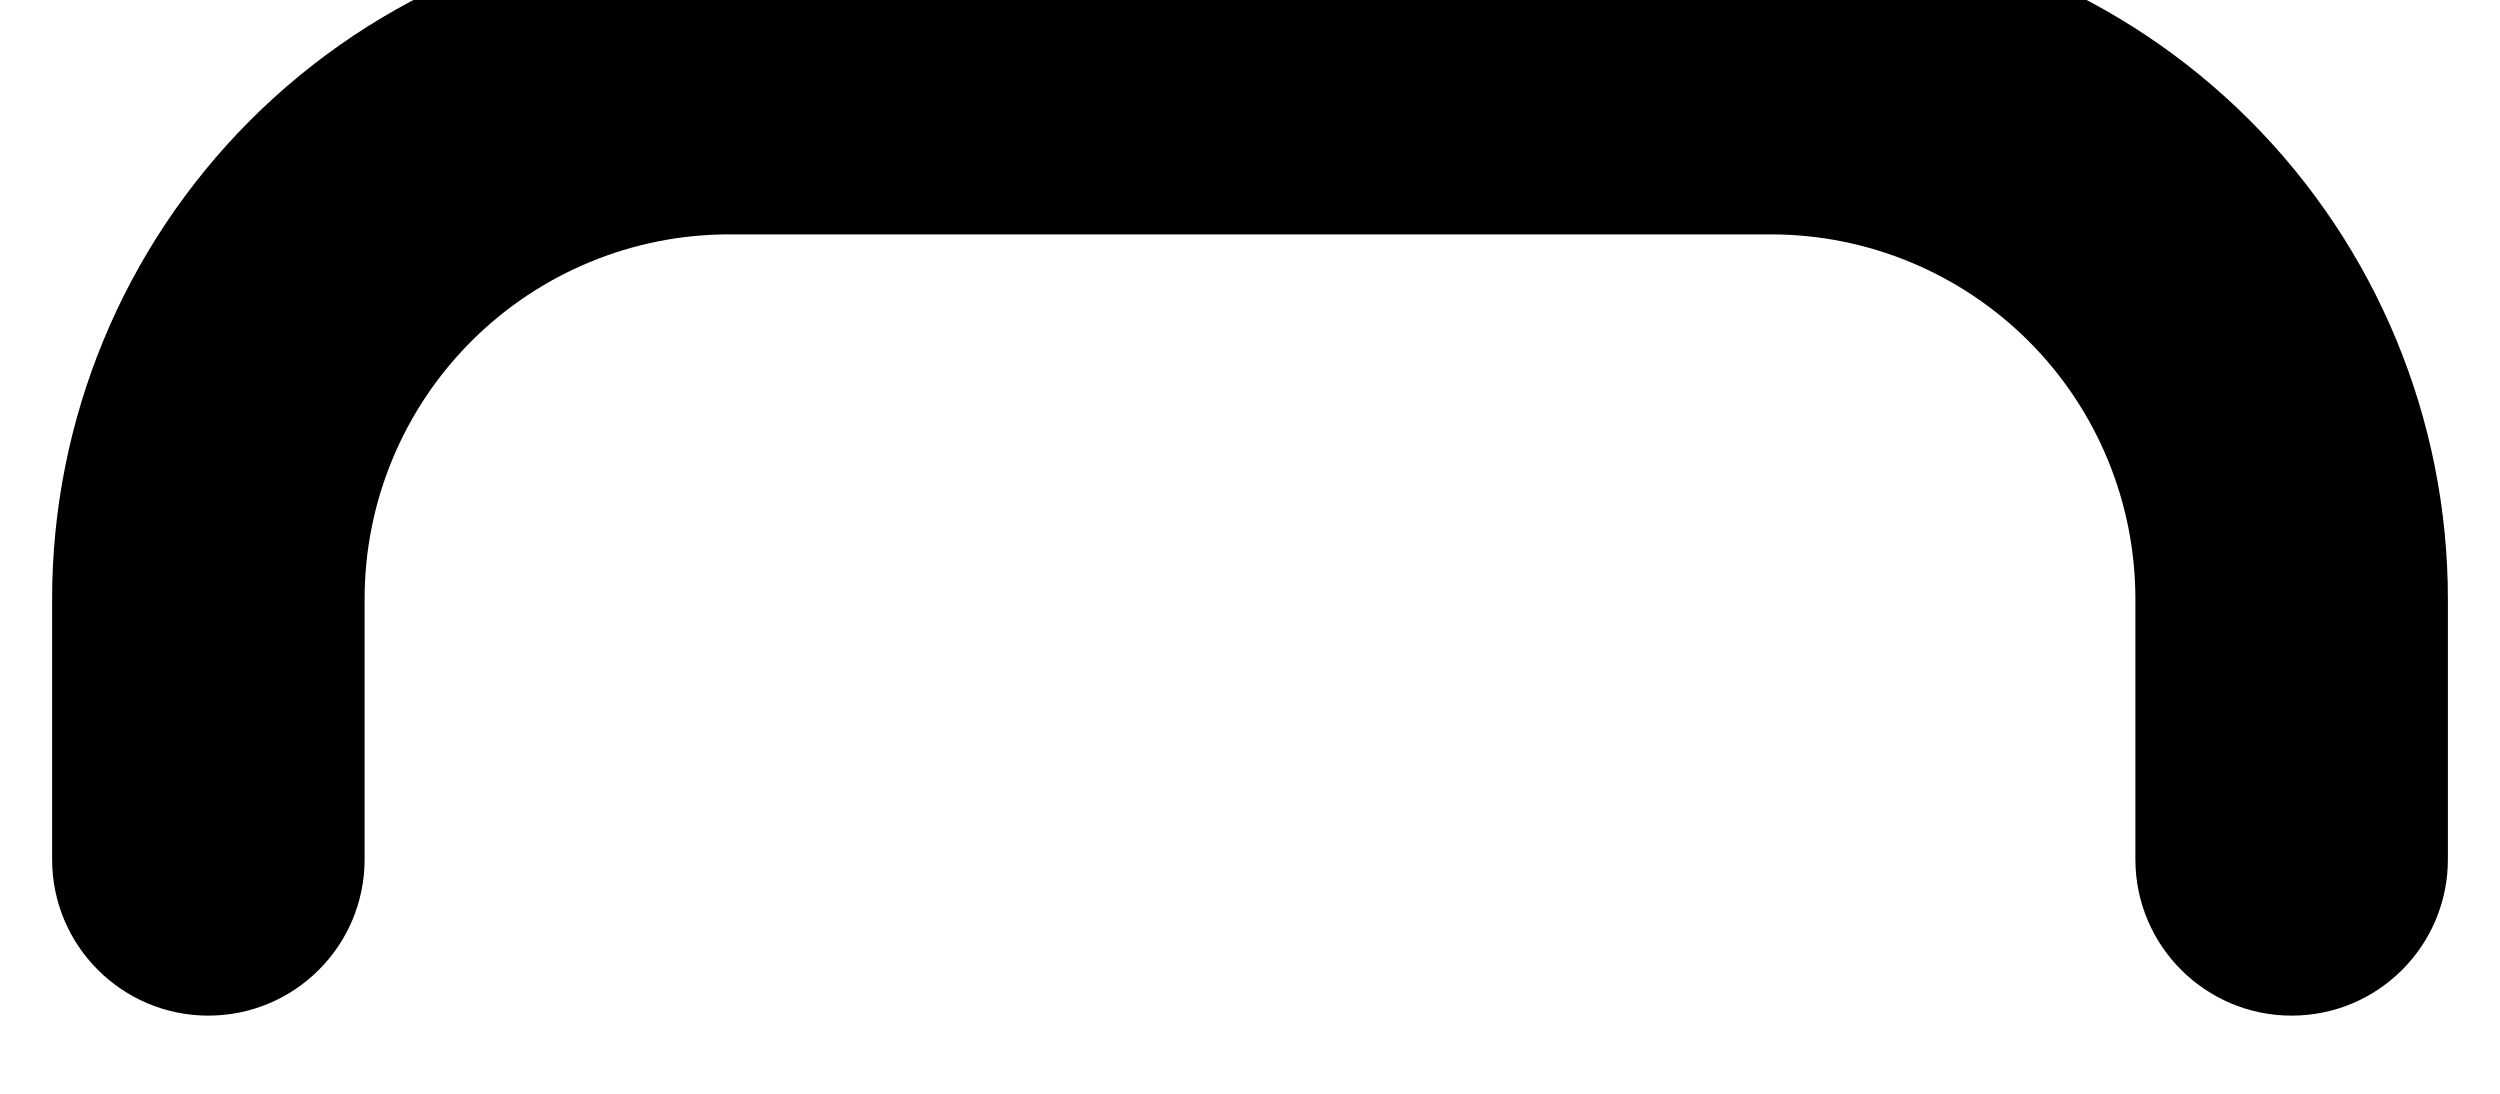 <svg width="32" height="14" viewBox="0 0 32 14" fill="none" xmlns="http://www.w3.org/2000/svg" xmlns:xlink="http://www.w3.org/1999/xlink">
<path d="M27.333,11C27.333,12.105 28.229,13 29.333,13C30.438,13 31.333,12.105 31.333,11L27.333,11ZM22.667,1L22.667,-1L22.667,1ZM9.333,1L9.333,-1L9.333,1ZM2.667,7.667L0.667,7.667L2.667,7.667ZM0.667,11C0.667,12.105 1.562,13 2.667,13C3.771,13 4.667,12.105 4.667,11L0.667,11ZM31.333,11L31.333,7.667L27.333,7.667L27.333,11L31.333,11ZM31.333,7.667C31.333,5.368 30.42,3.164 28.795,1.538L25.967,4.367C26.842,5.242 27.333,6.429 27.333,7.667L31.333,7.667ZM28.795,1.538C27.17,-0.087 24.965,-1 22.667,-1L22.667,3C23.904,3 25.091,3.492 25.967,4.367L28.795,1.538ZM22.667,-1L9.333,-1L9.333,3L22.667,3L22.667,-1ZM9.333,-1C7.035,-1 4.83,-0.087 3.205,1.538L6.034,4.367C6.909,3.492 8.096,3 9.333,3L9.333,-1ZM3.205,1.538C1.58,3.164 0.667,5.368 0.667,7.667L4.667,7.667C4.667,6.429 5.158,5.242 6.034,4.367L3.205,1.538ZM0.667,7.667L0.667,11L4.667,11L4.667,7.667L0.667,7.667Z" fill="#000000"/>
</svg>
